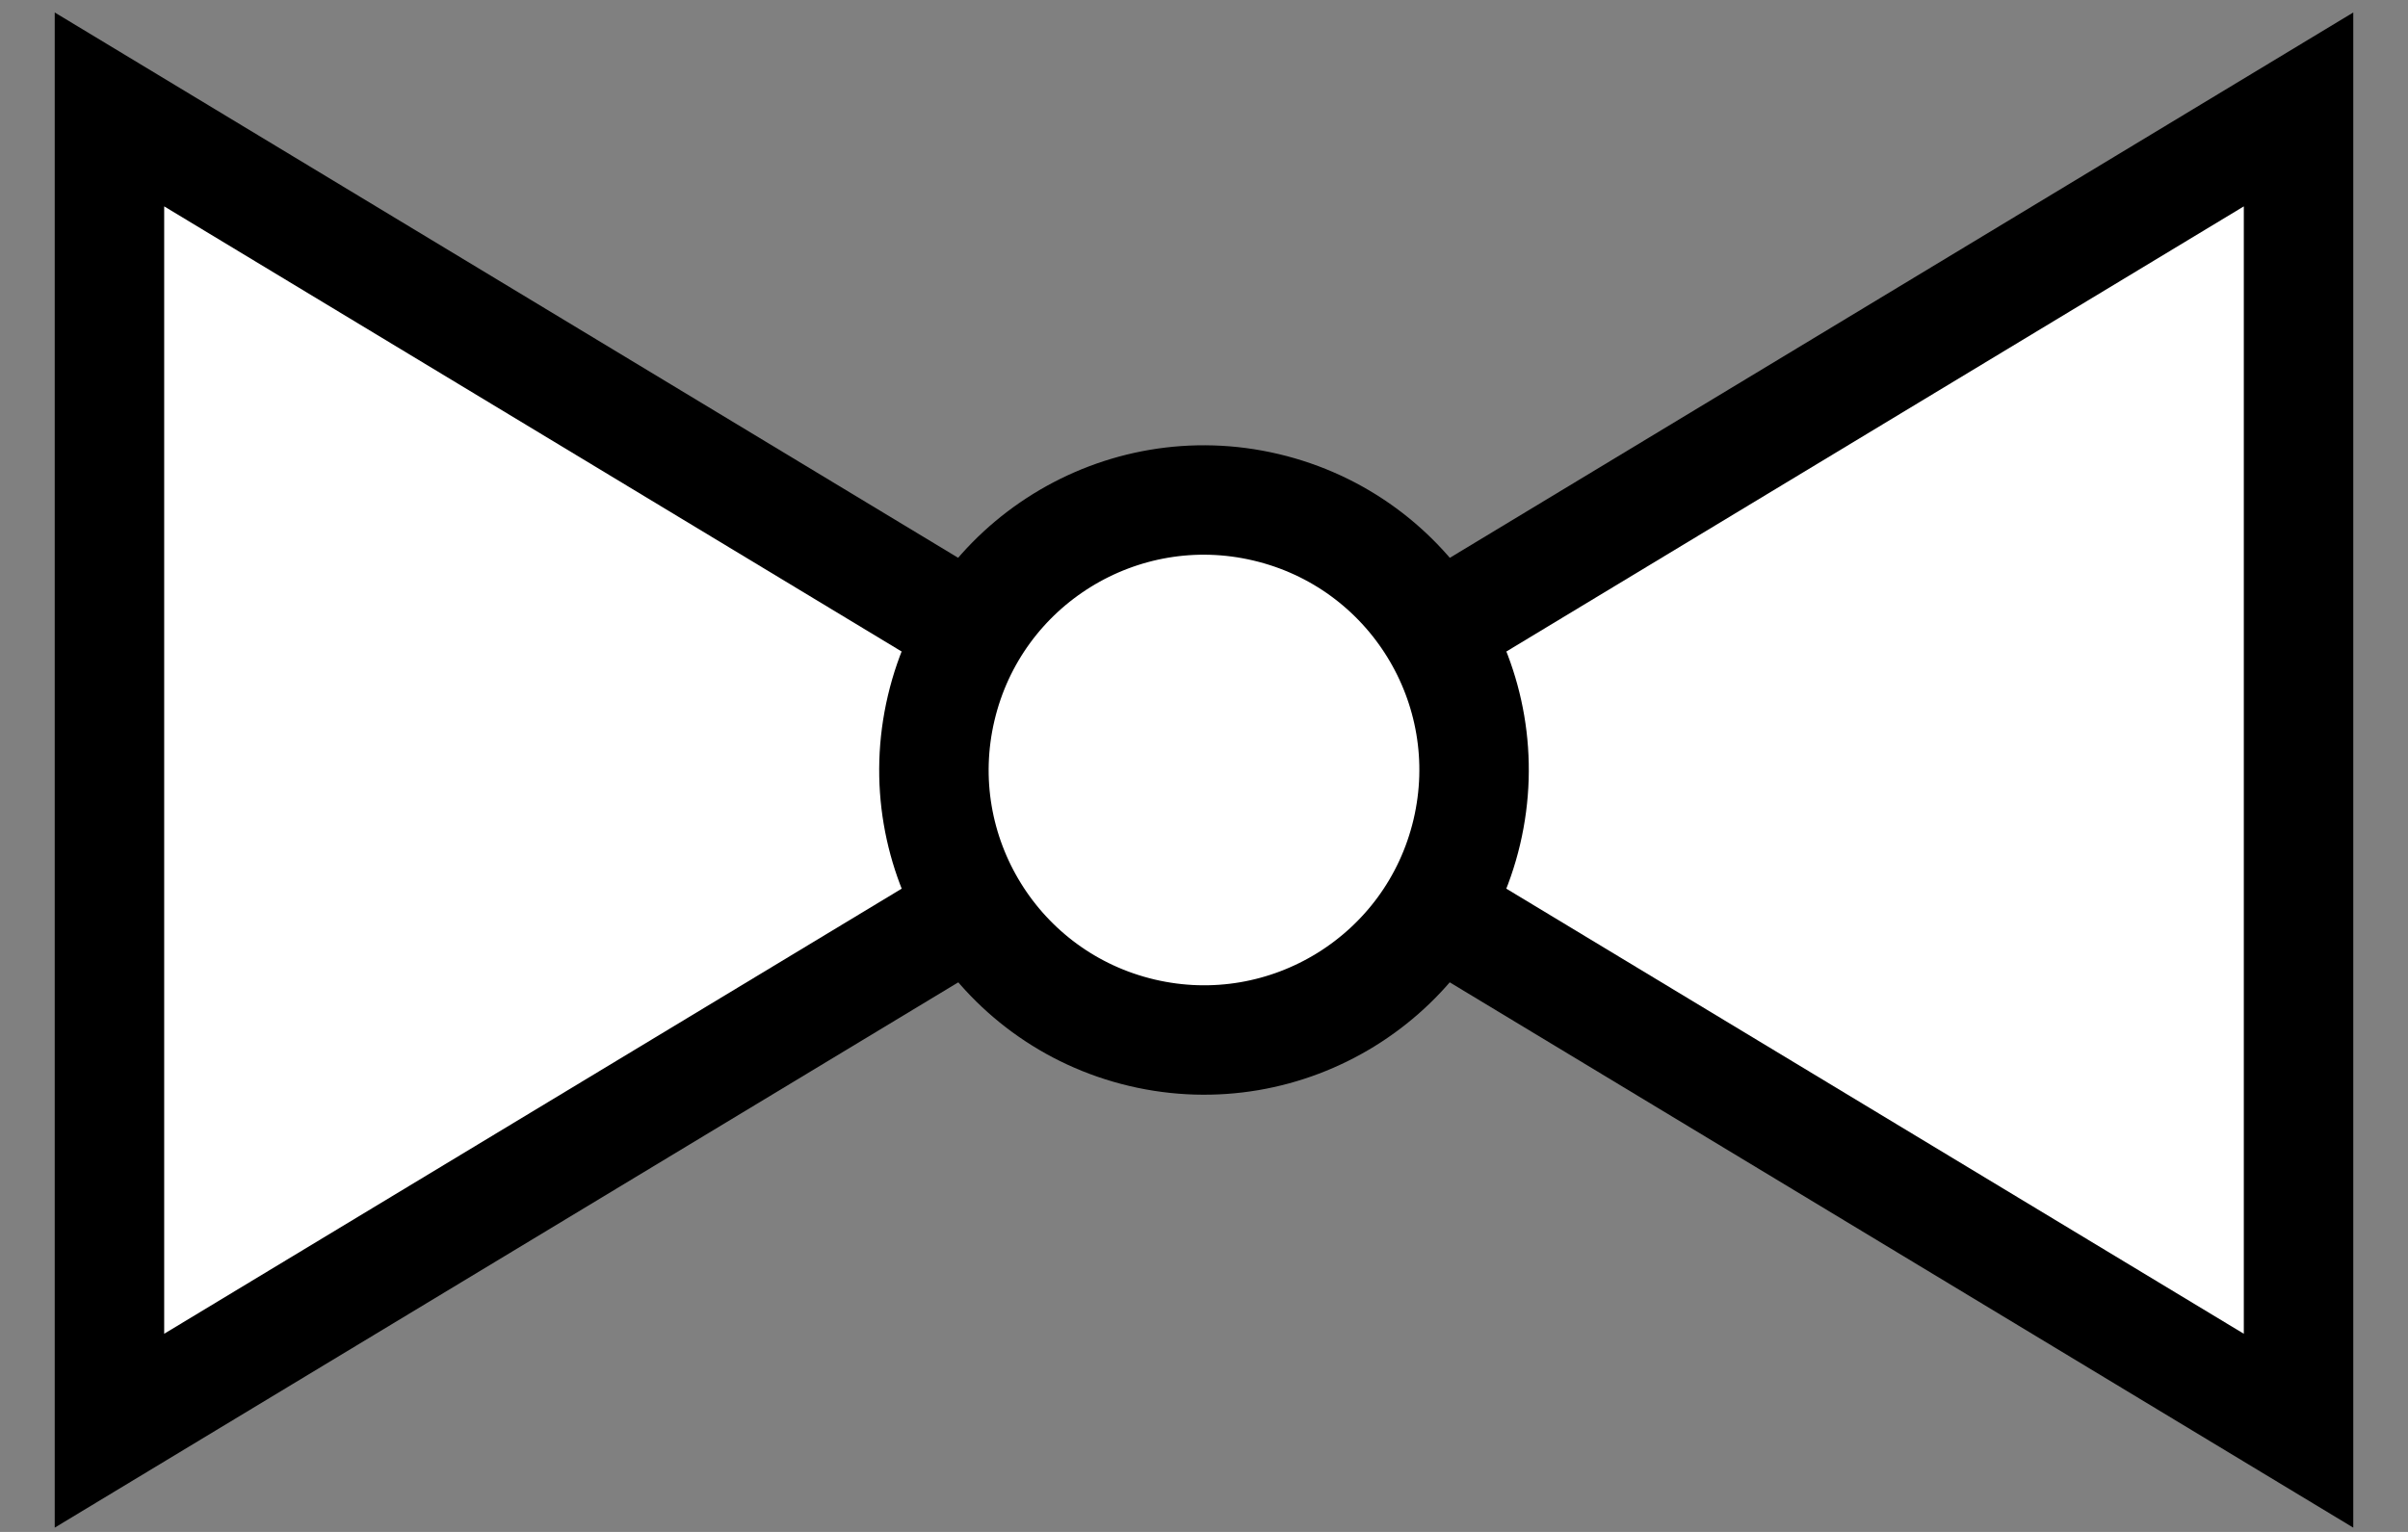 <svg width="22" height="14" viewBox="0 0 22 14" fill="none" xmlns="http://www.w3.org/2000/svg">
<rect x="0" y="0" width="22" height="14" fill="#808080" stroke="none"/>
<path d="M1 13.075L11 7.038L1 1L1 13.075Z" fill="white" stroke="black" stroke-miterlimit="10"/>
<path d="M21 13.075L11 7.038L21 1V13.075Z" fill="white" stroke="black" stroke-miterlimit="10"/>
<path d="M13.401 7.604C13.714 6.277 12.893 4.949 11.566 4.636C10.241 4.323 8.912 5.144 8.599 6.47C8.286 7.796 9.107 9.125 10.433 9.438C11.759 9.751 13.088 8.93 13.401 7.604Z" fill="white" stroke="black" stroke-miterlimit="10"/>
</svg>
